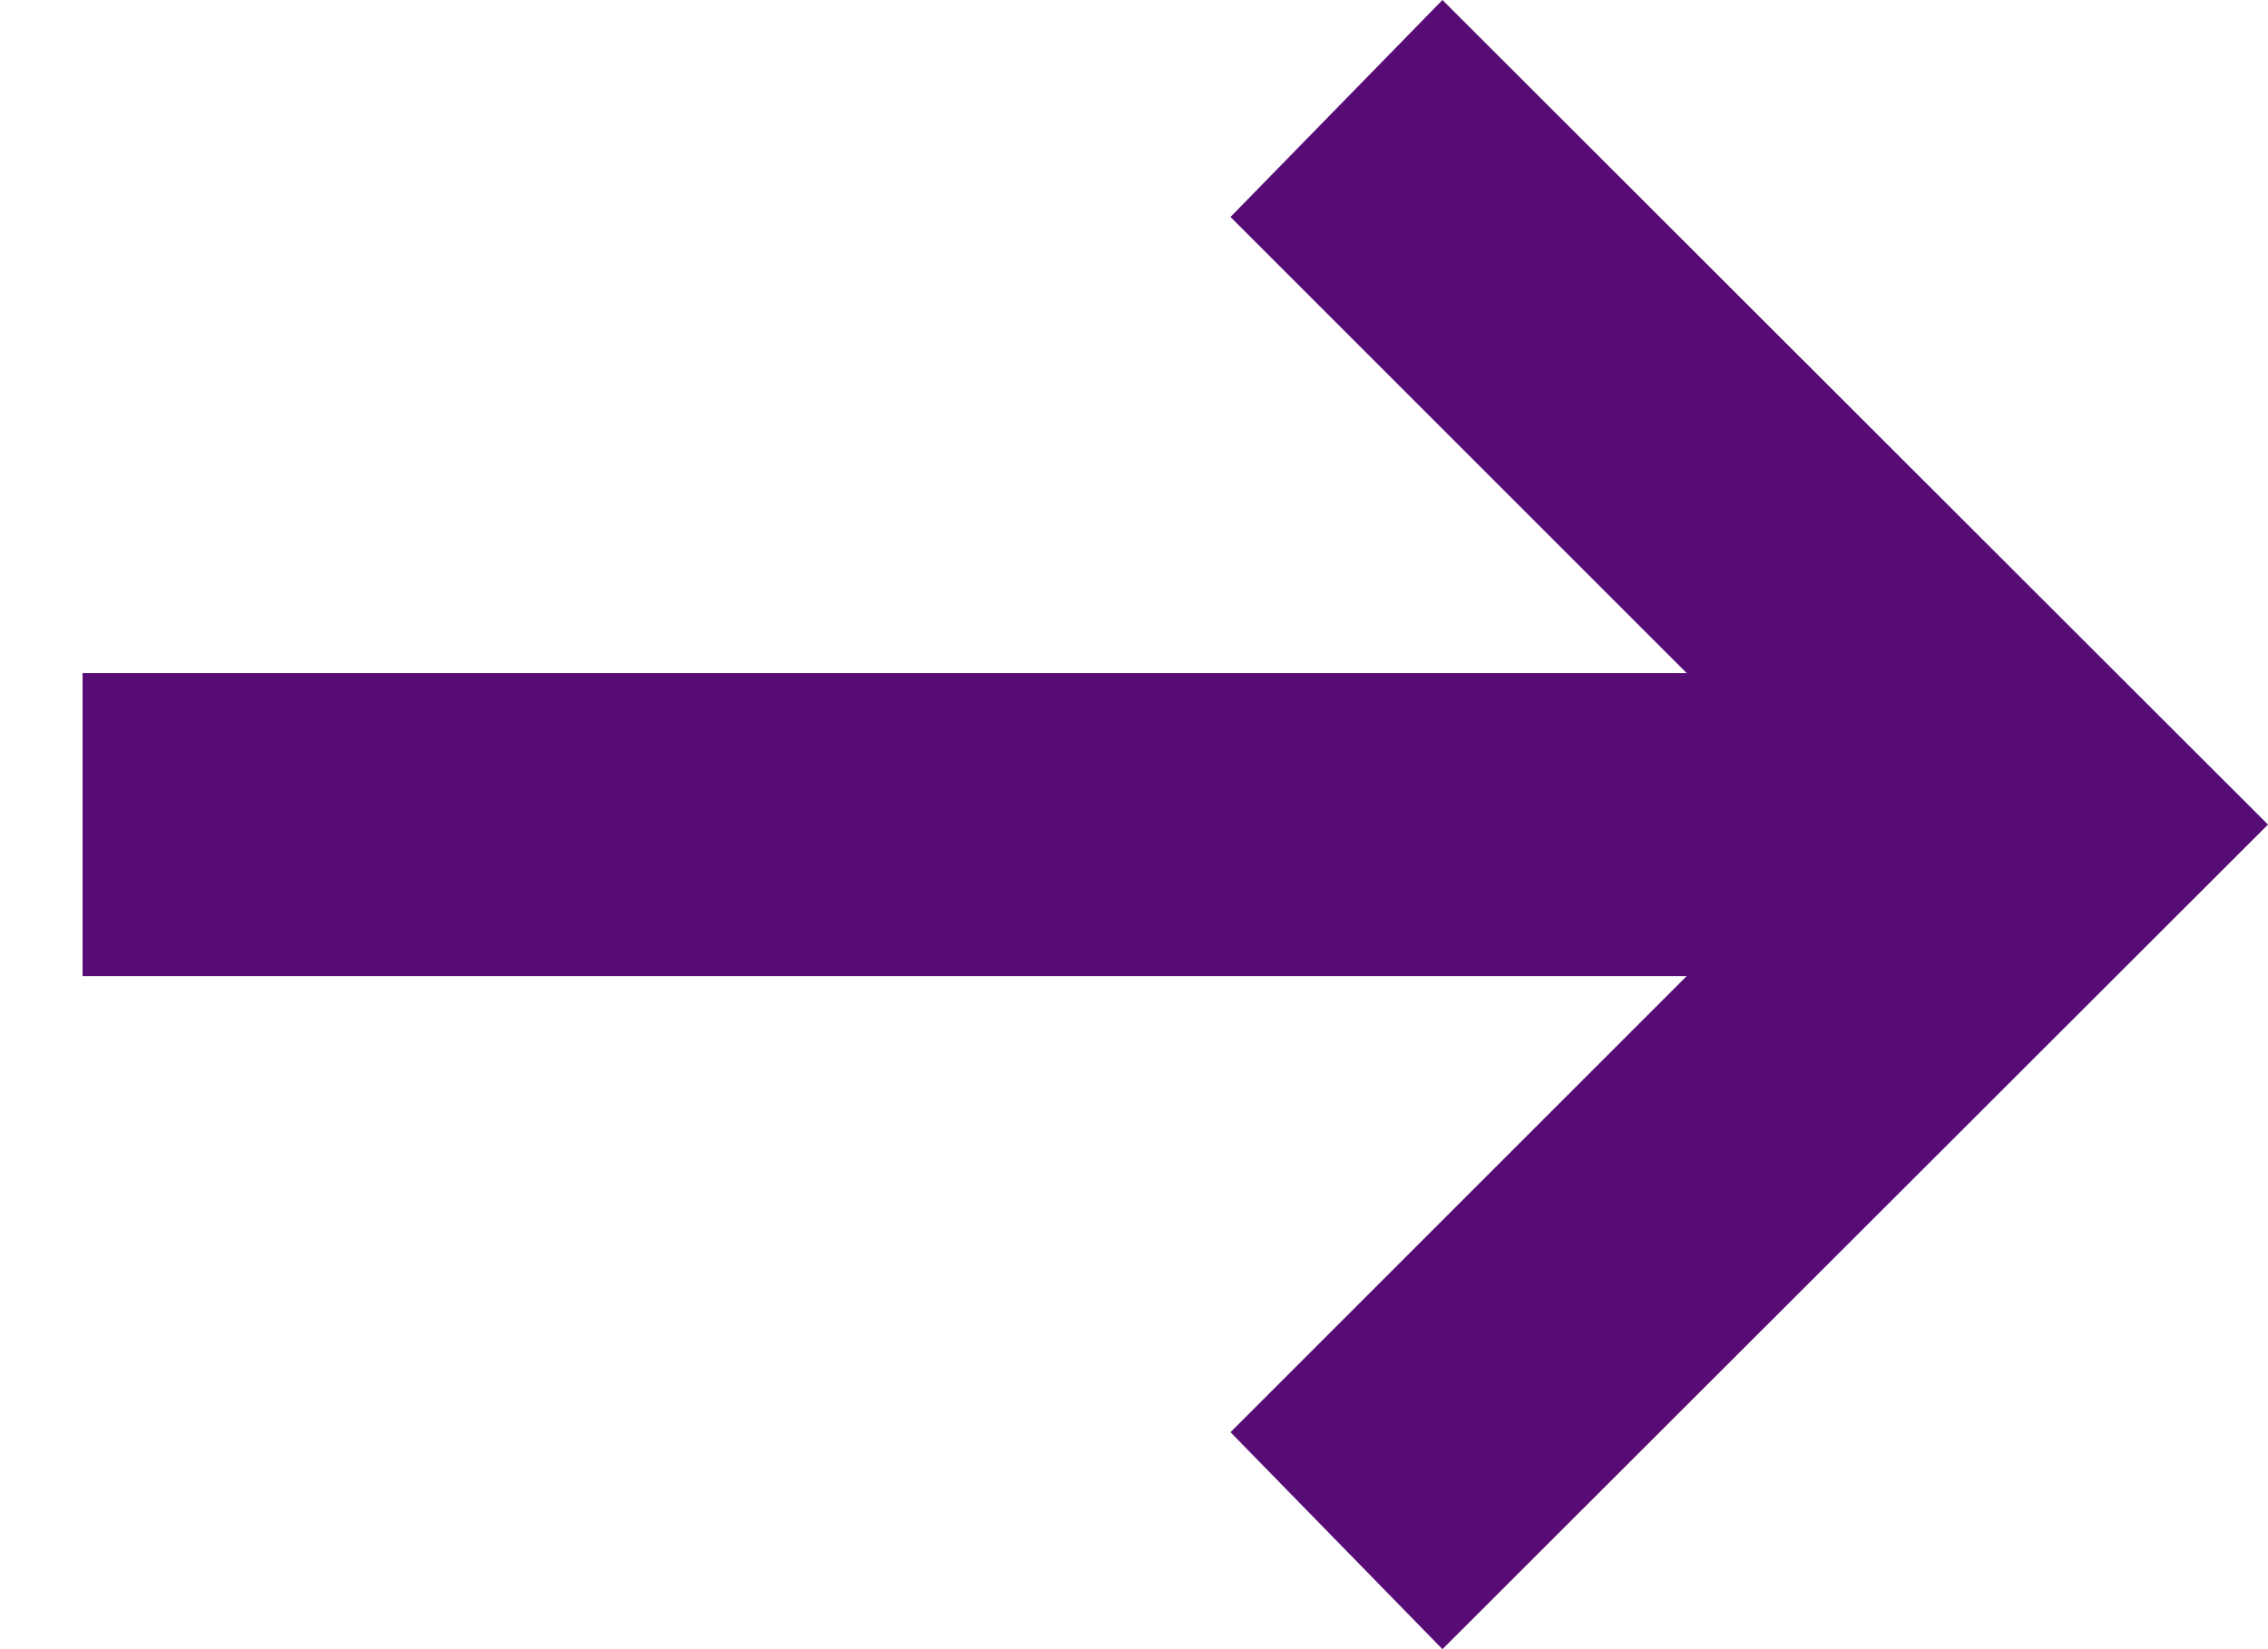 <svg width="22" height="16" viewBox="0 0 22 16" fill="none" xmlns="http://www.w3.org/2000/svg">
<path d="M13.992 16L11.936 13.895L16.361 9.47L0.801 9.47L0.801 6.53L16.361 6.53L11.936 2.105L13.992 1.15326e-06L22 8L13.992 16Z" fill="#560B75"/>
</svg>
